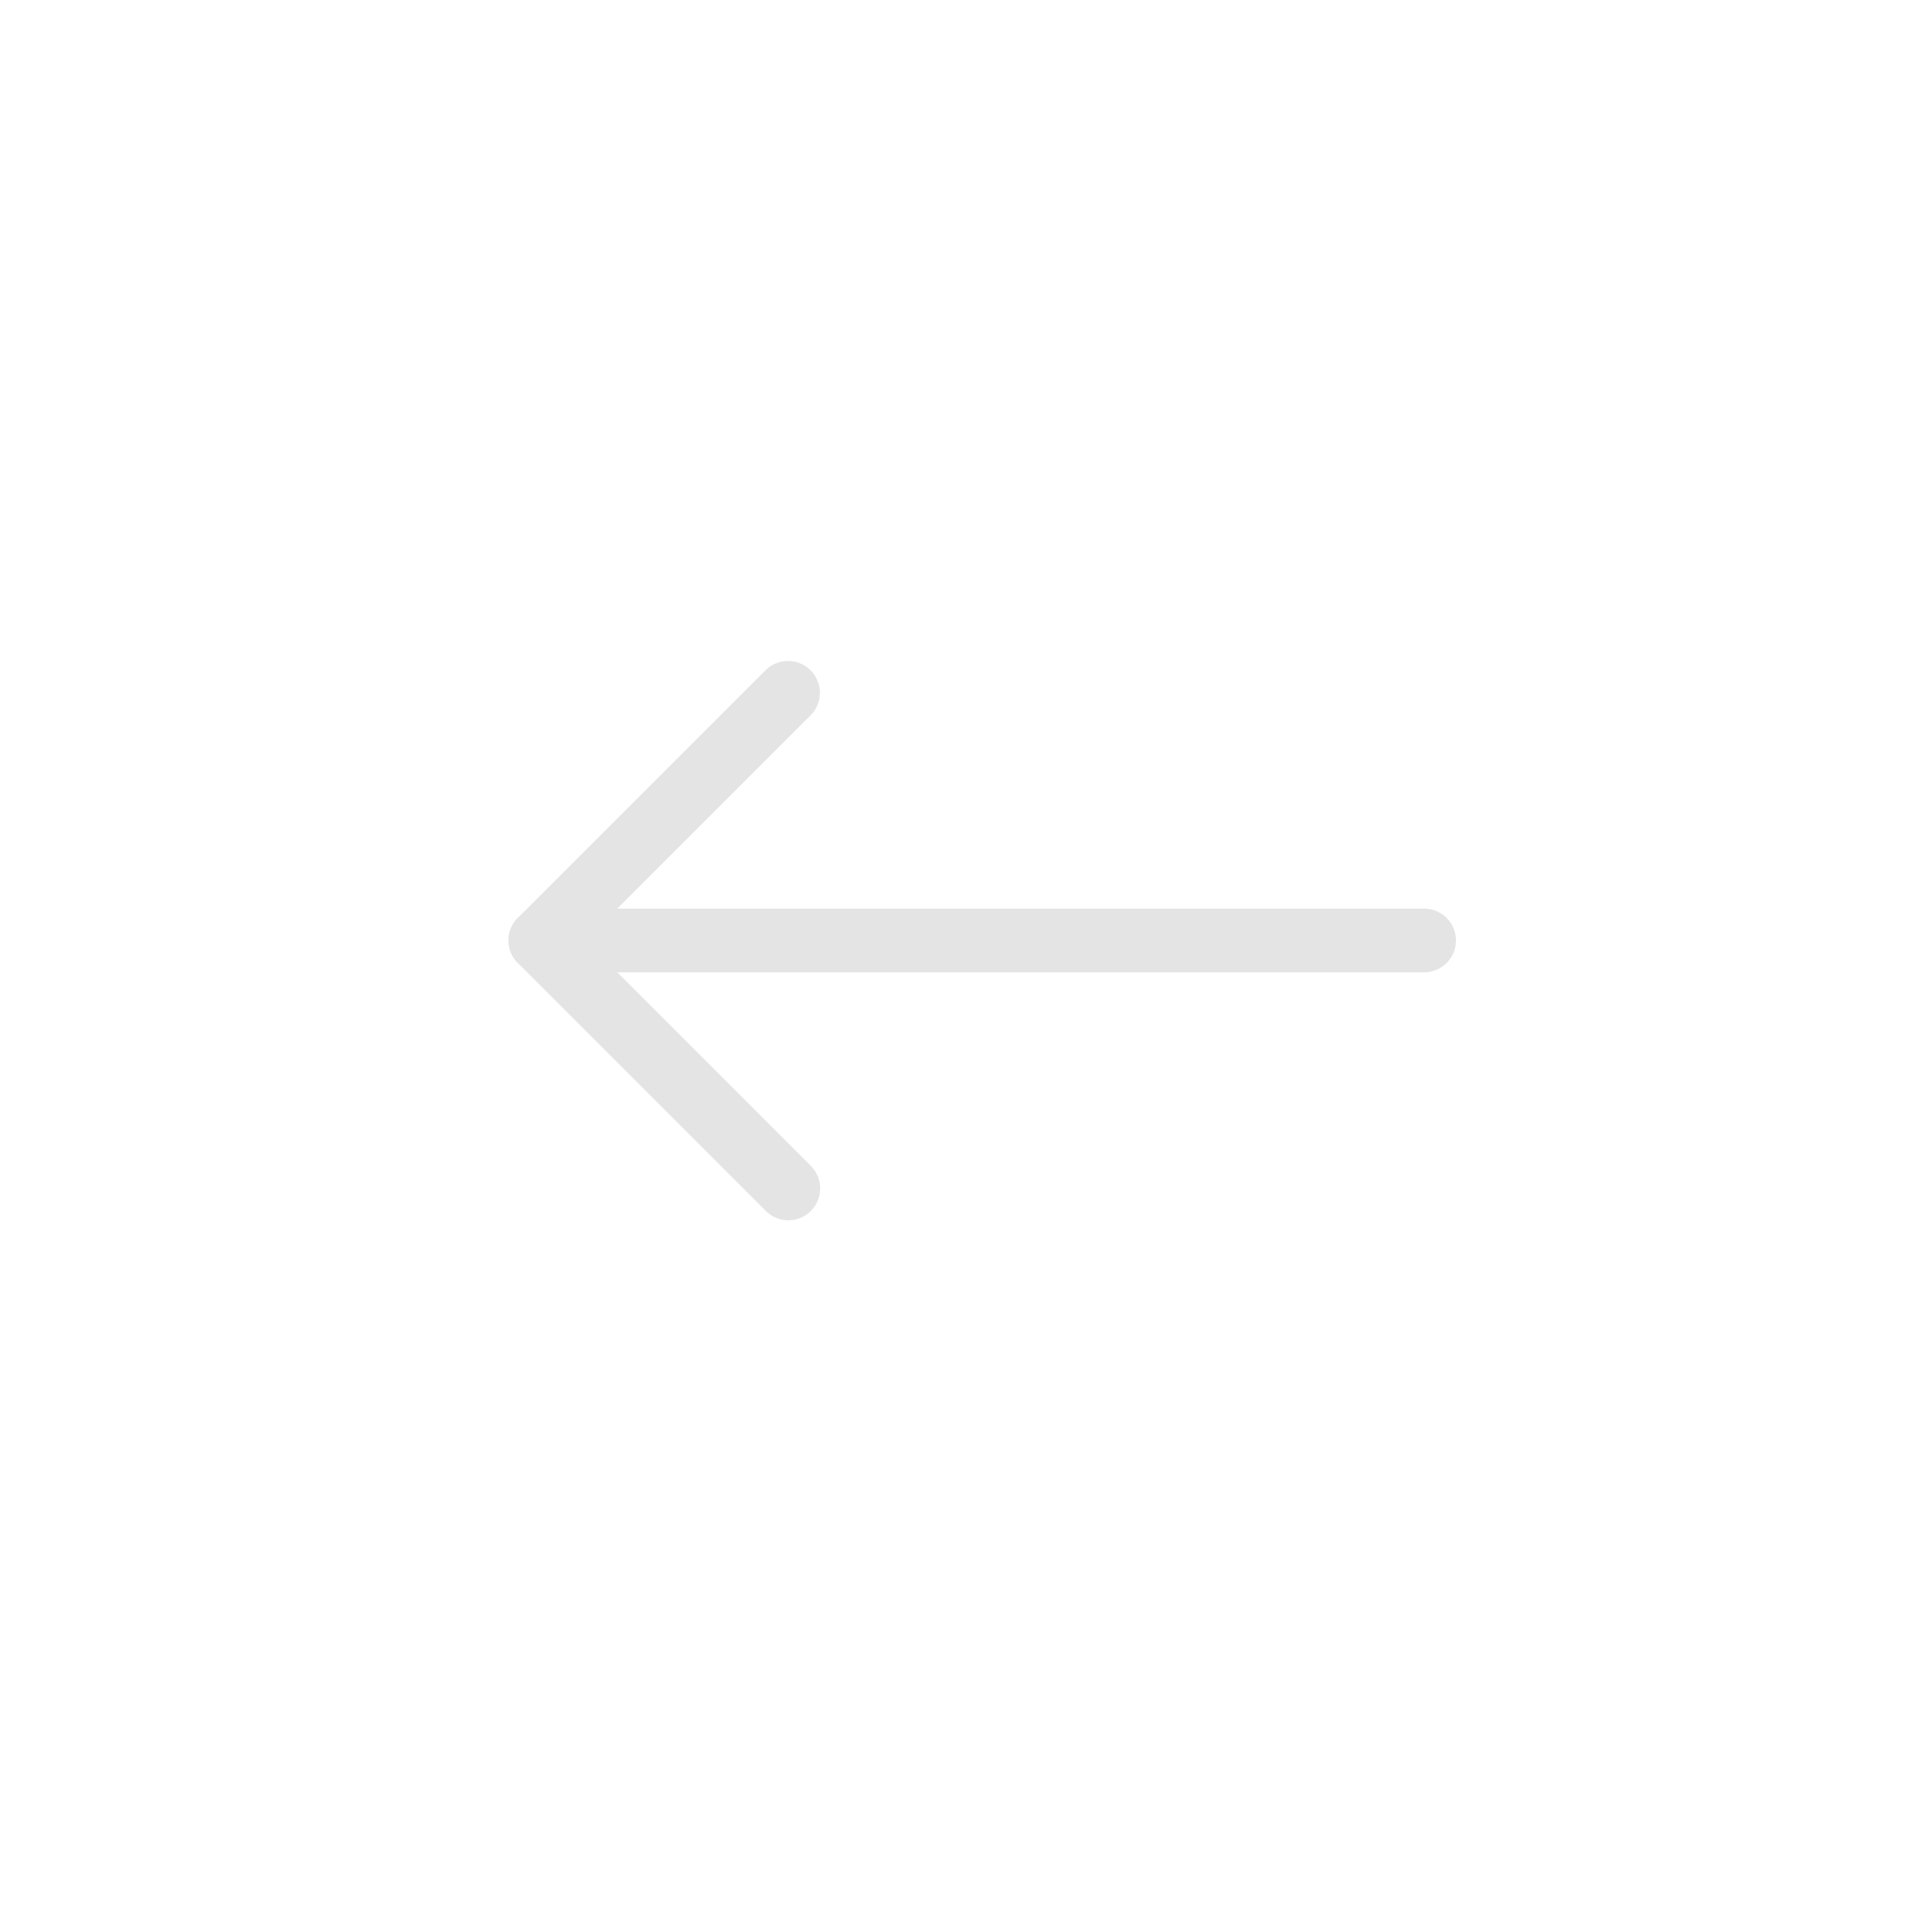 <svg width="38" height="38" viewBox="0 0 38 38" fill="none" xmlns="http://www.w3.org/2000/svg">
<path d="M10.629 19.124H28.01C28.357 19.124 28.637 18.844 28.637 18.498C28.637 18.151 28.357 17.871 28.01 17.871H12.142L15.943 14.07C16.188 13.825 16.188 13.428 15.943 13.184C15.698 12.939 15.301 12.939 15.056 13.184L10.185 18.055C10.005 18.235 9.952 18.504 10.05 18.738C10.147 18.971 10.376 19.124 10.629 19.124Z" fill="#E4E4E4"/>
<path d="M15.506 24.002C15.666 24.002 15.827 23.941 15.948 23.818C16.193 23.573 16.193 23.176 15.948 22.931L11.071 18.053C10.826 17.809 10.428 17.809 10.184 18.053C9.939 18.298 9.939 18.695 10.184 18.94L15.062 23.818C15.185 23.941 15.345 24.002 15.506 24.002Z" fill="#E4E4E4"/>
</svg>
